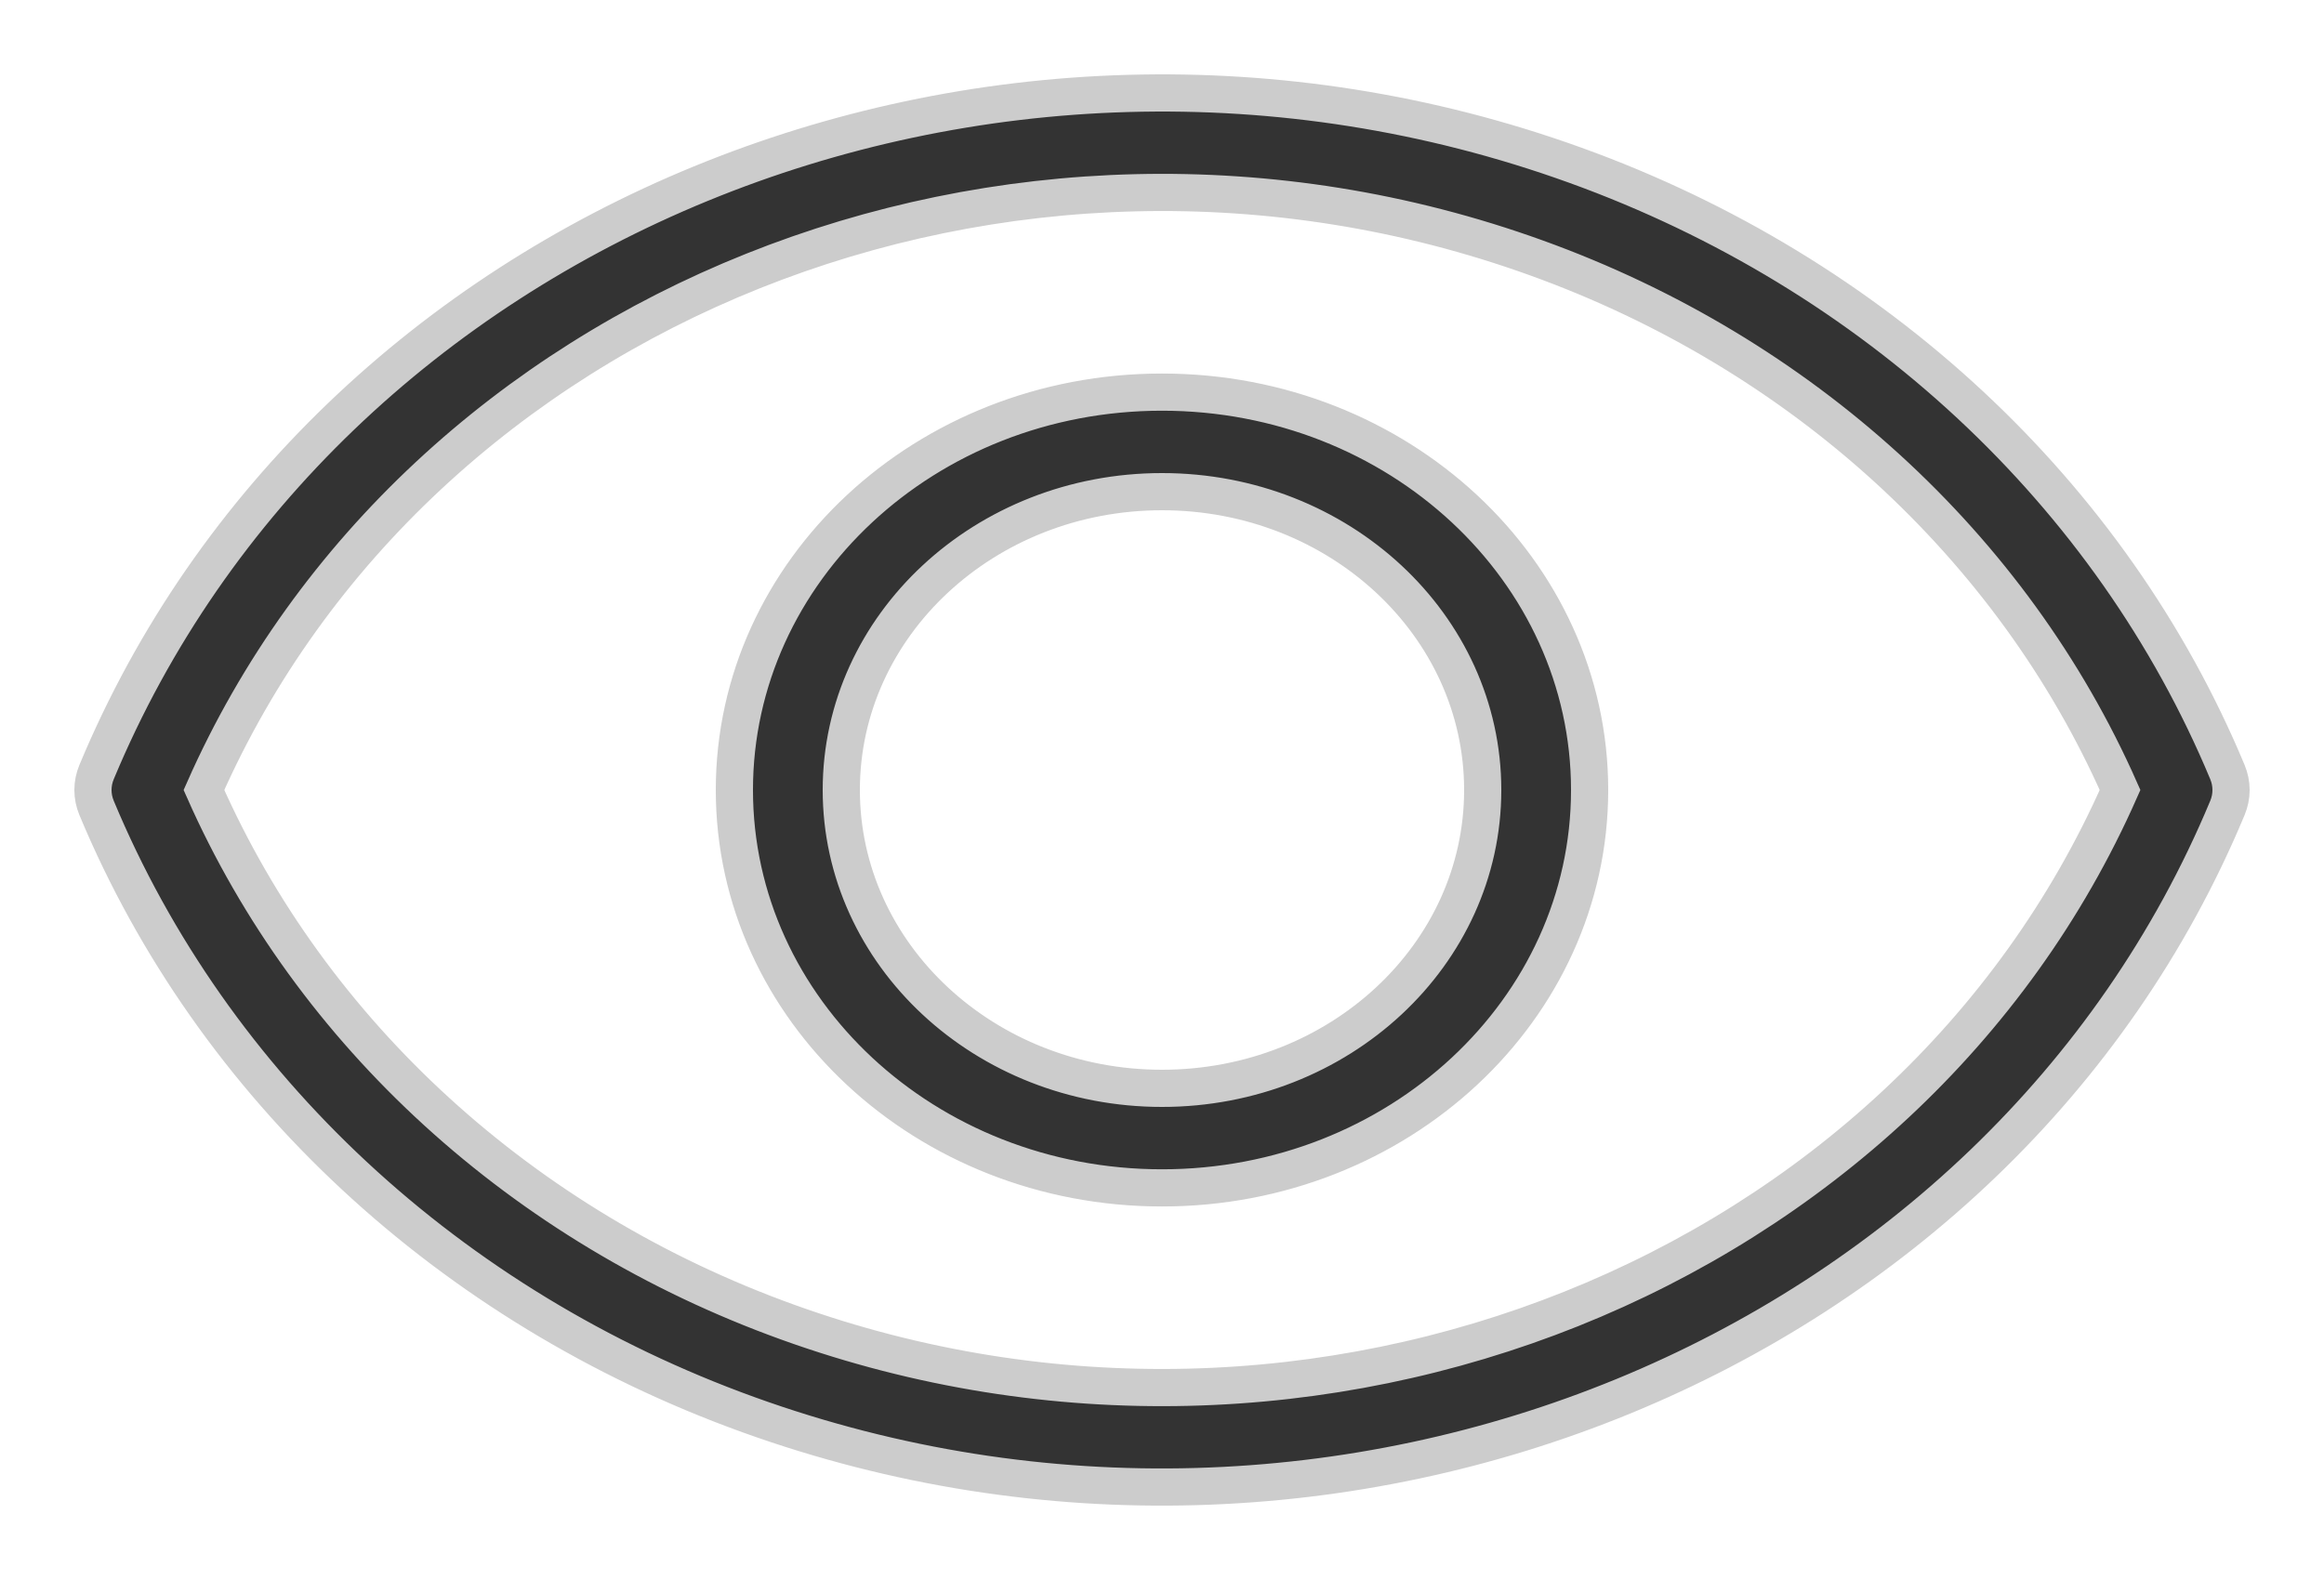 <svg width="25" height="17" viewBox="0 0 25 17" fill="none" xmlns="http://www.w3.org/2000/svg">
<path d="M1.039 8.307C3.493 2.416 10.614 -0.507 16.944 1.777C20.165 2.939 22.712 5.309 23.961 8.307C24.013 8.431 24.013 8.569 23.961 8.693C21.507 14.584 14.386 17.507 8.056 15.223C4.835 14.061 2.288 11.691 1.039 8.693C0.987 8.569 0.987 8.431 1.039 8.307ZM8.472 14.225C14.139 16.271 20.507 13.71 22.806 8.5C21.646 5.875 19.378 3.803 16.528 2.775C10.861 0.729 4.493 3.291 2.194 8.5C3.354 11.125 5.621 13.197 8.472 14.225ZM12.5 12.781C9.959 12.781 7.9 10.864 7.9 8.5C7.9 6.136 9.959 4.219 12.5 4.219C15.04 4.219 17.1 6.136 17.1 8.5C17.1 10.864 15.04 12.781 12.5 12.781ZM12.5 11.71C14.405 11.71 15.95 10.273 15.95 8.5C15.95 6.727 14.405 5.29 12.5 5.29C10.595 5.29 9.05 6.727 9.05 8.5C9.05 10.273 10.595 11.71 12.5 11.71Z" fill="#333333" stroke="#CCCCCC" stroke-width="0.4"/>
</svg>
